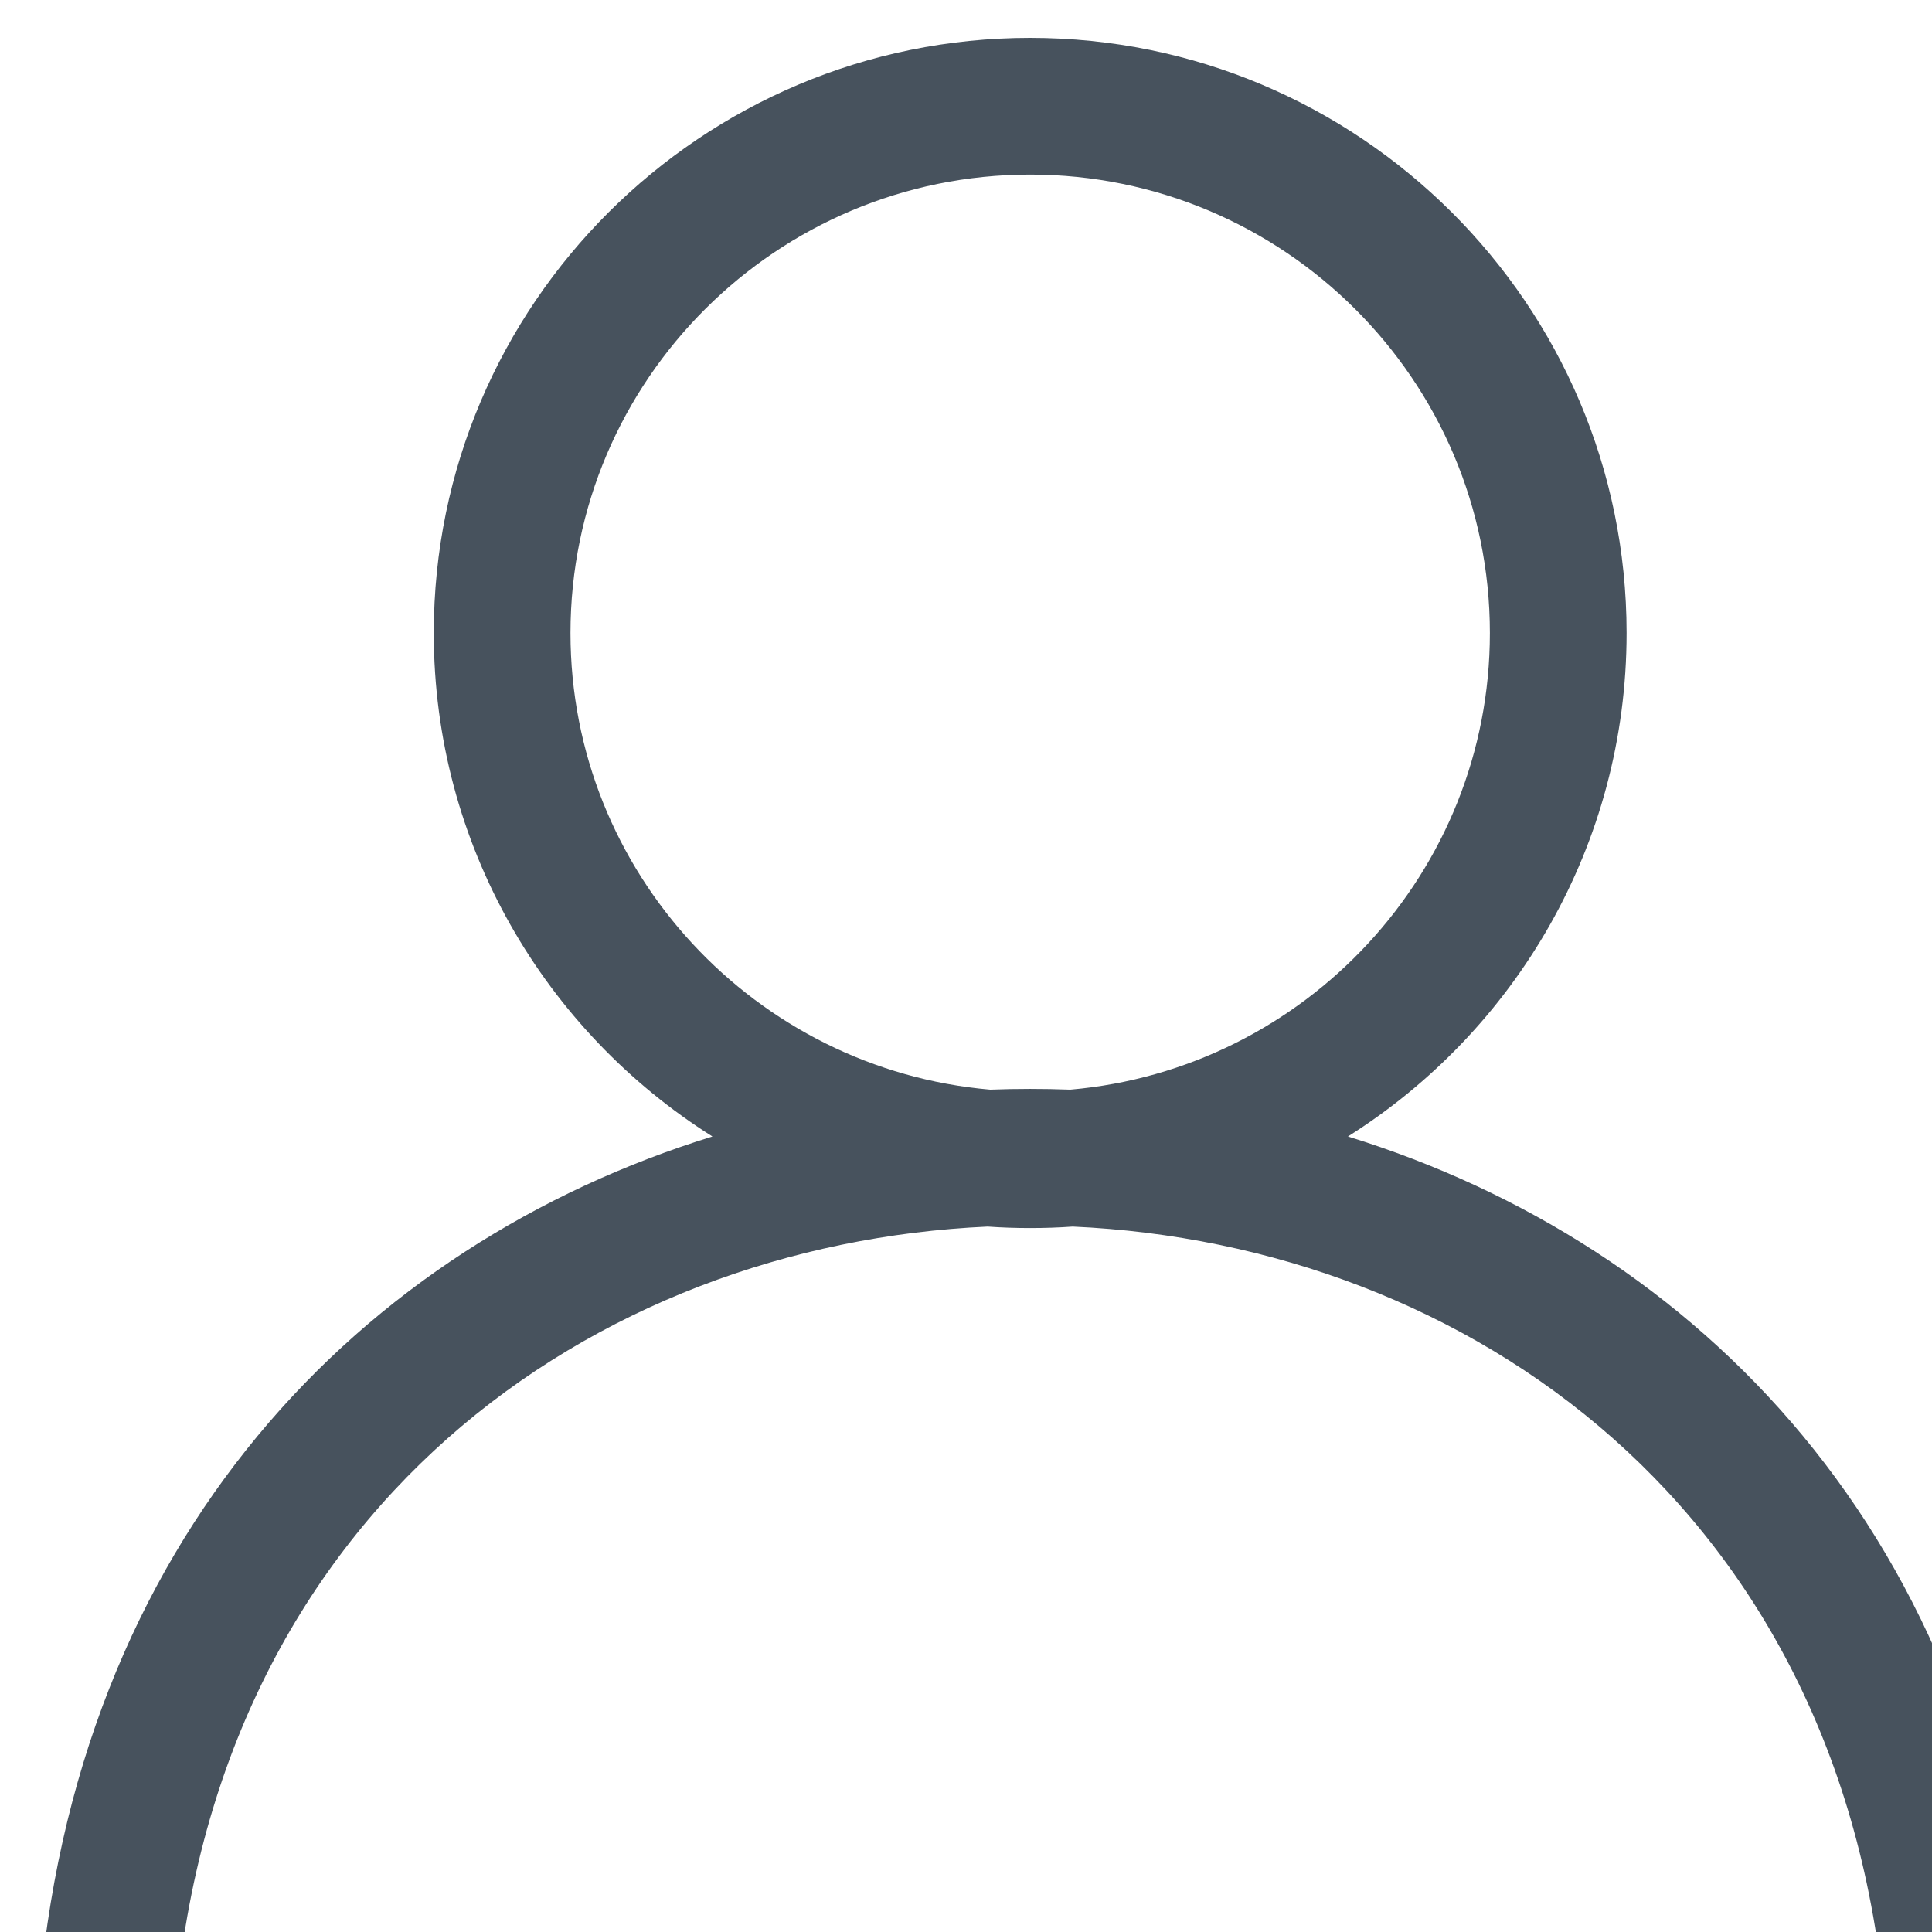 <svg width="25" height="25" viewBox="0 0 25 25" fill="none" xmlns="http://www.w3.org/2000/svg">
<path fill-rule="evenodd" clip-rule="evenodd" d="M13.33 0.49C9.081 0.49 5.613 3.935 5.613 8.191C5.613 10.935 7.055 13.343 9.219 14.706C4.706 16.103 0.945 19.873 0.491 26.017L2.256 26.147C2.745 19.527 7.685 16.102 12.78 15.872C12.962 15.885 13.146 15.891 13.33 15.891C13.515 15.891 13.699 15.885 13.881 15.872C18.977 16.101 23.918 19.526 24.407 26.147L26.172 26.017C25.718 19.872 21.956 16.102 17.442 14.706C19.606 13.342 21.048 10.935 21.048 8.191C21.048 3.935 17.58 0.49 13.33 0.49ZM13.849 14.1C16.886 13.837 19.279 11.289 19.279 8.191C19.279 4.918 16.609 2.259 13.33 2.259C10.052 2.259 7.382 4.918 7.382 8.191C7.382 11.289 9.775 13.837 12.813 14.1C13.158 14.087 13.504 14.087 13.849 14.1Z" fill="#47525D"/>
</svg>
